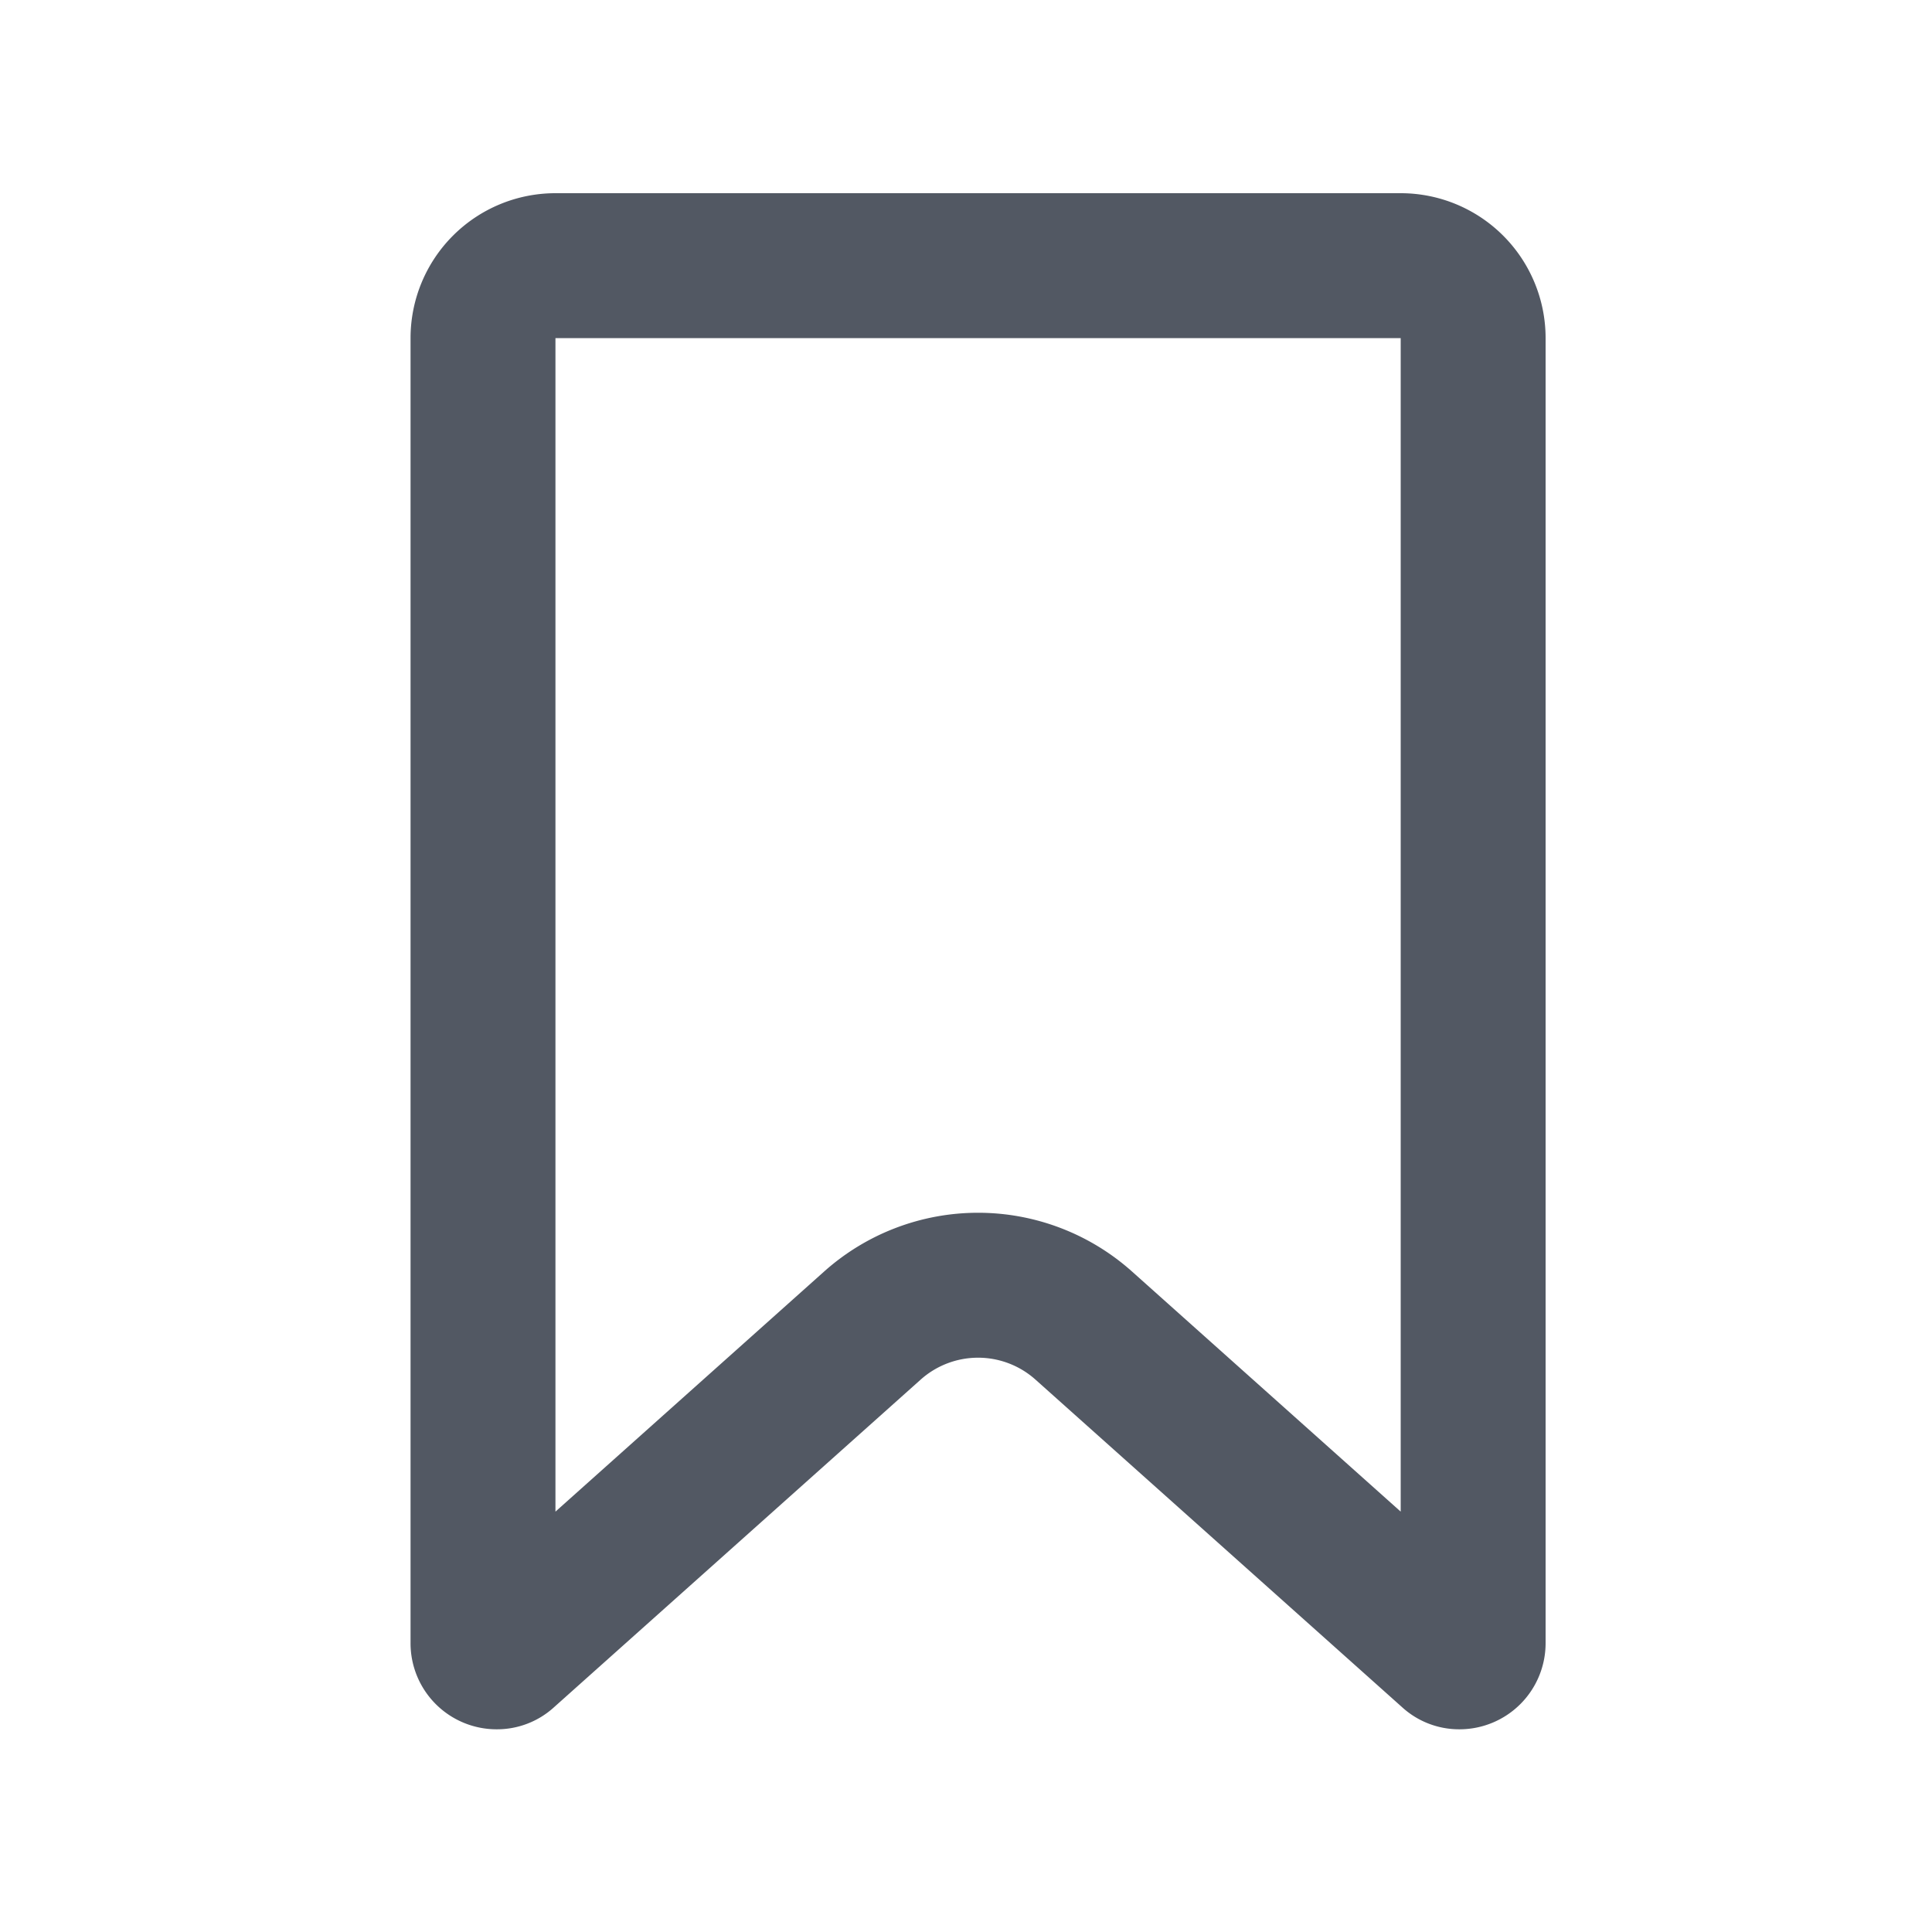 <svg xmlns="http://www.w3.org/2000/svg" width="24" height="24" id="bookmark"><path fill="none" d="M0 0h24v24H0Z" data-name="Path 3709"></path><path fill="#525863" d="M17.4 2.4H6.9a1.8 1.8 0 0 0-1.8 1.8v16.21a1.069 1.069 0 0 0 1.076 1.072 1.05 1.05 0 0 0 .706-.274l4.555-4.07a1.07 1.07 0 0 1 1.426 0l4.555 4.07a1.05 1.05 0 0 0 .706.274A1.07 1.07 0 0 0 19.2 20.41V4.2a1.8 1.8 0 0 0-1.8-1.8Zm0 16.378-3.338-2.983a2.87 2.87 0 0 0-3.824 0L6.9 18.778V4.2h10.5Z" data-name="Path 3588"></path></svg>